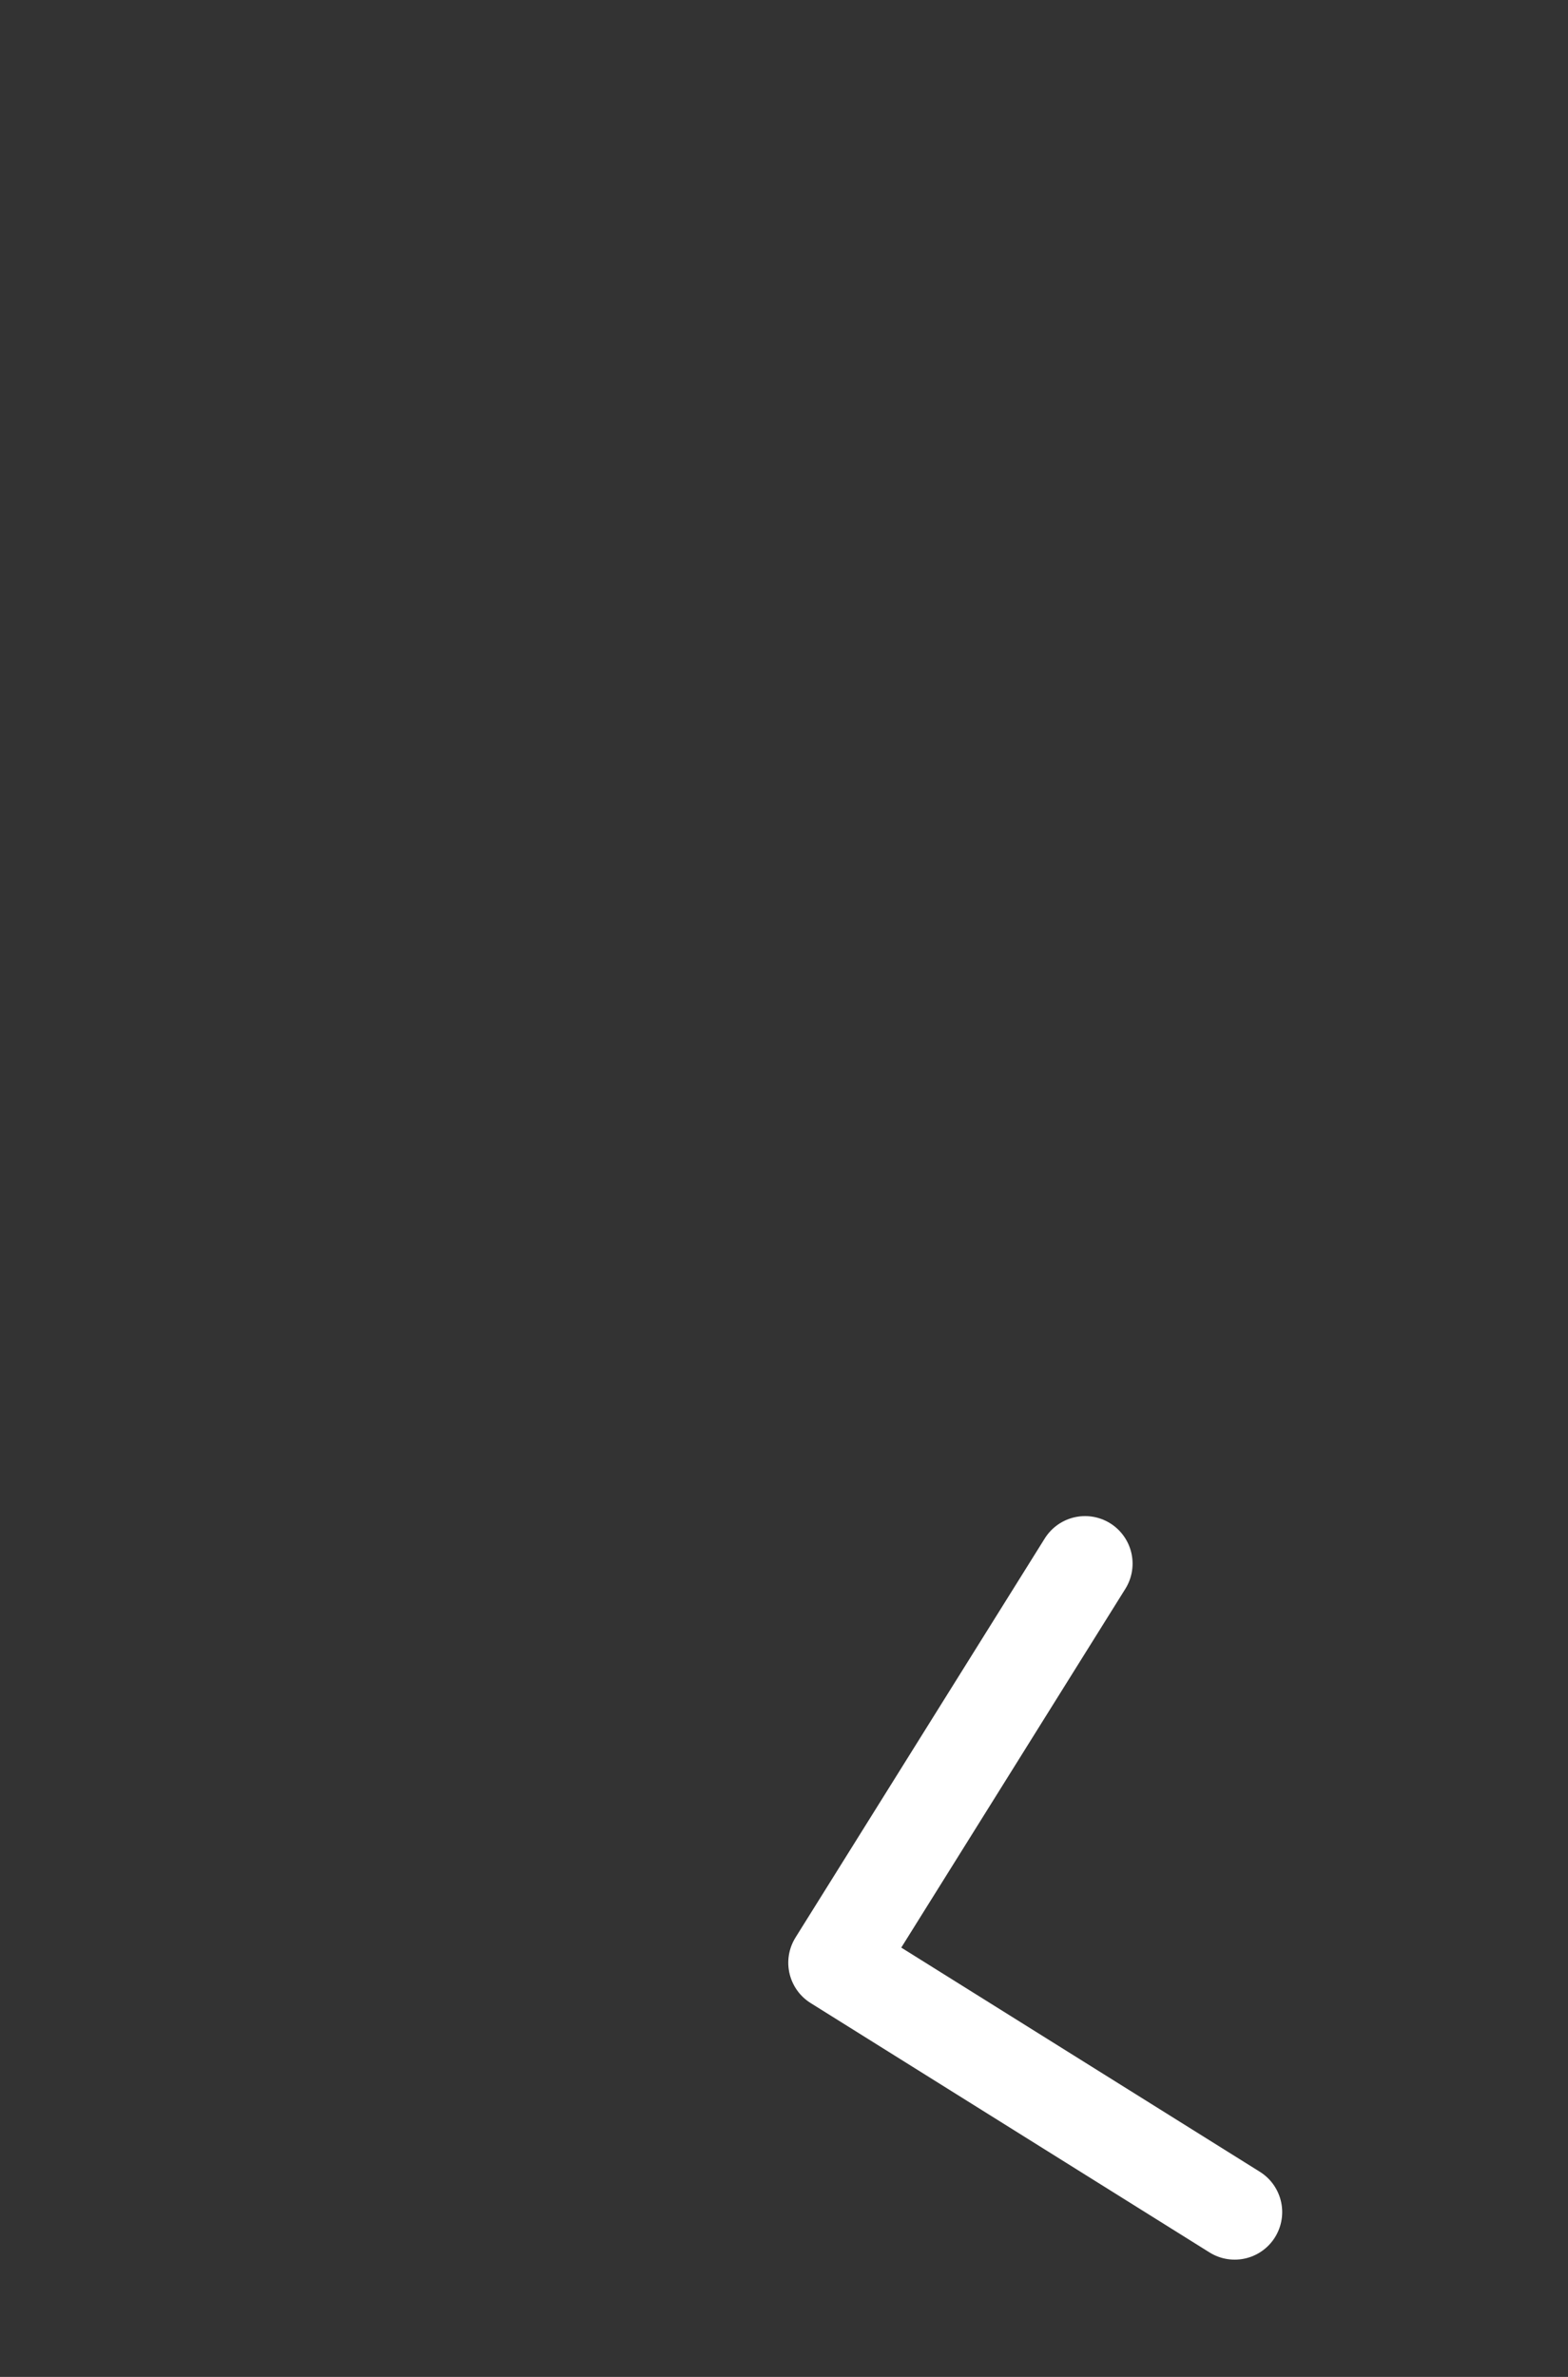 <svg xmlns="http://www.w3.org/2000/svg" width="33" height="50" viewBox="0 0 33 50">
    <rect x="0" y="0" width="33" height="50" fill="#333333" stroke="none"/>
    <g fill="none" fill-rule="evenodd" stroke-linecap="round" stroke-linejoin="round" stroke-width="2">
        <path d="M4 27c0-7.732 6.268-14 14-14s14 6.268 14 14-6.268 14-14 14"/>
        <path stroke="#FFF" d="M22.836 32.892l-5.246 8.395 8.395 5.246"/>
    </g>
</svg>
